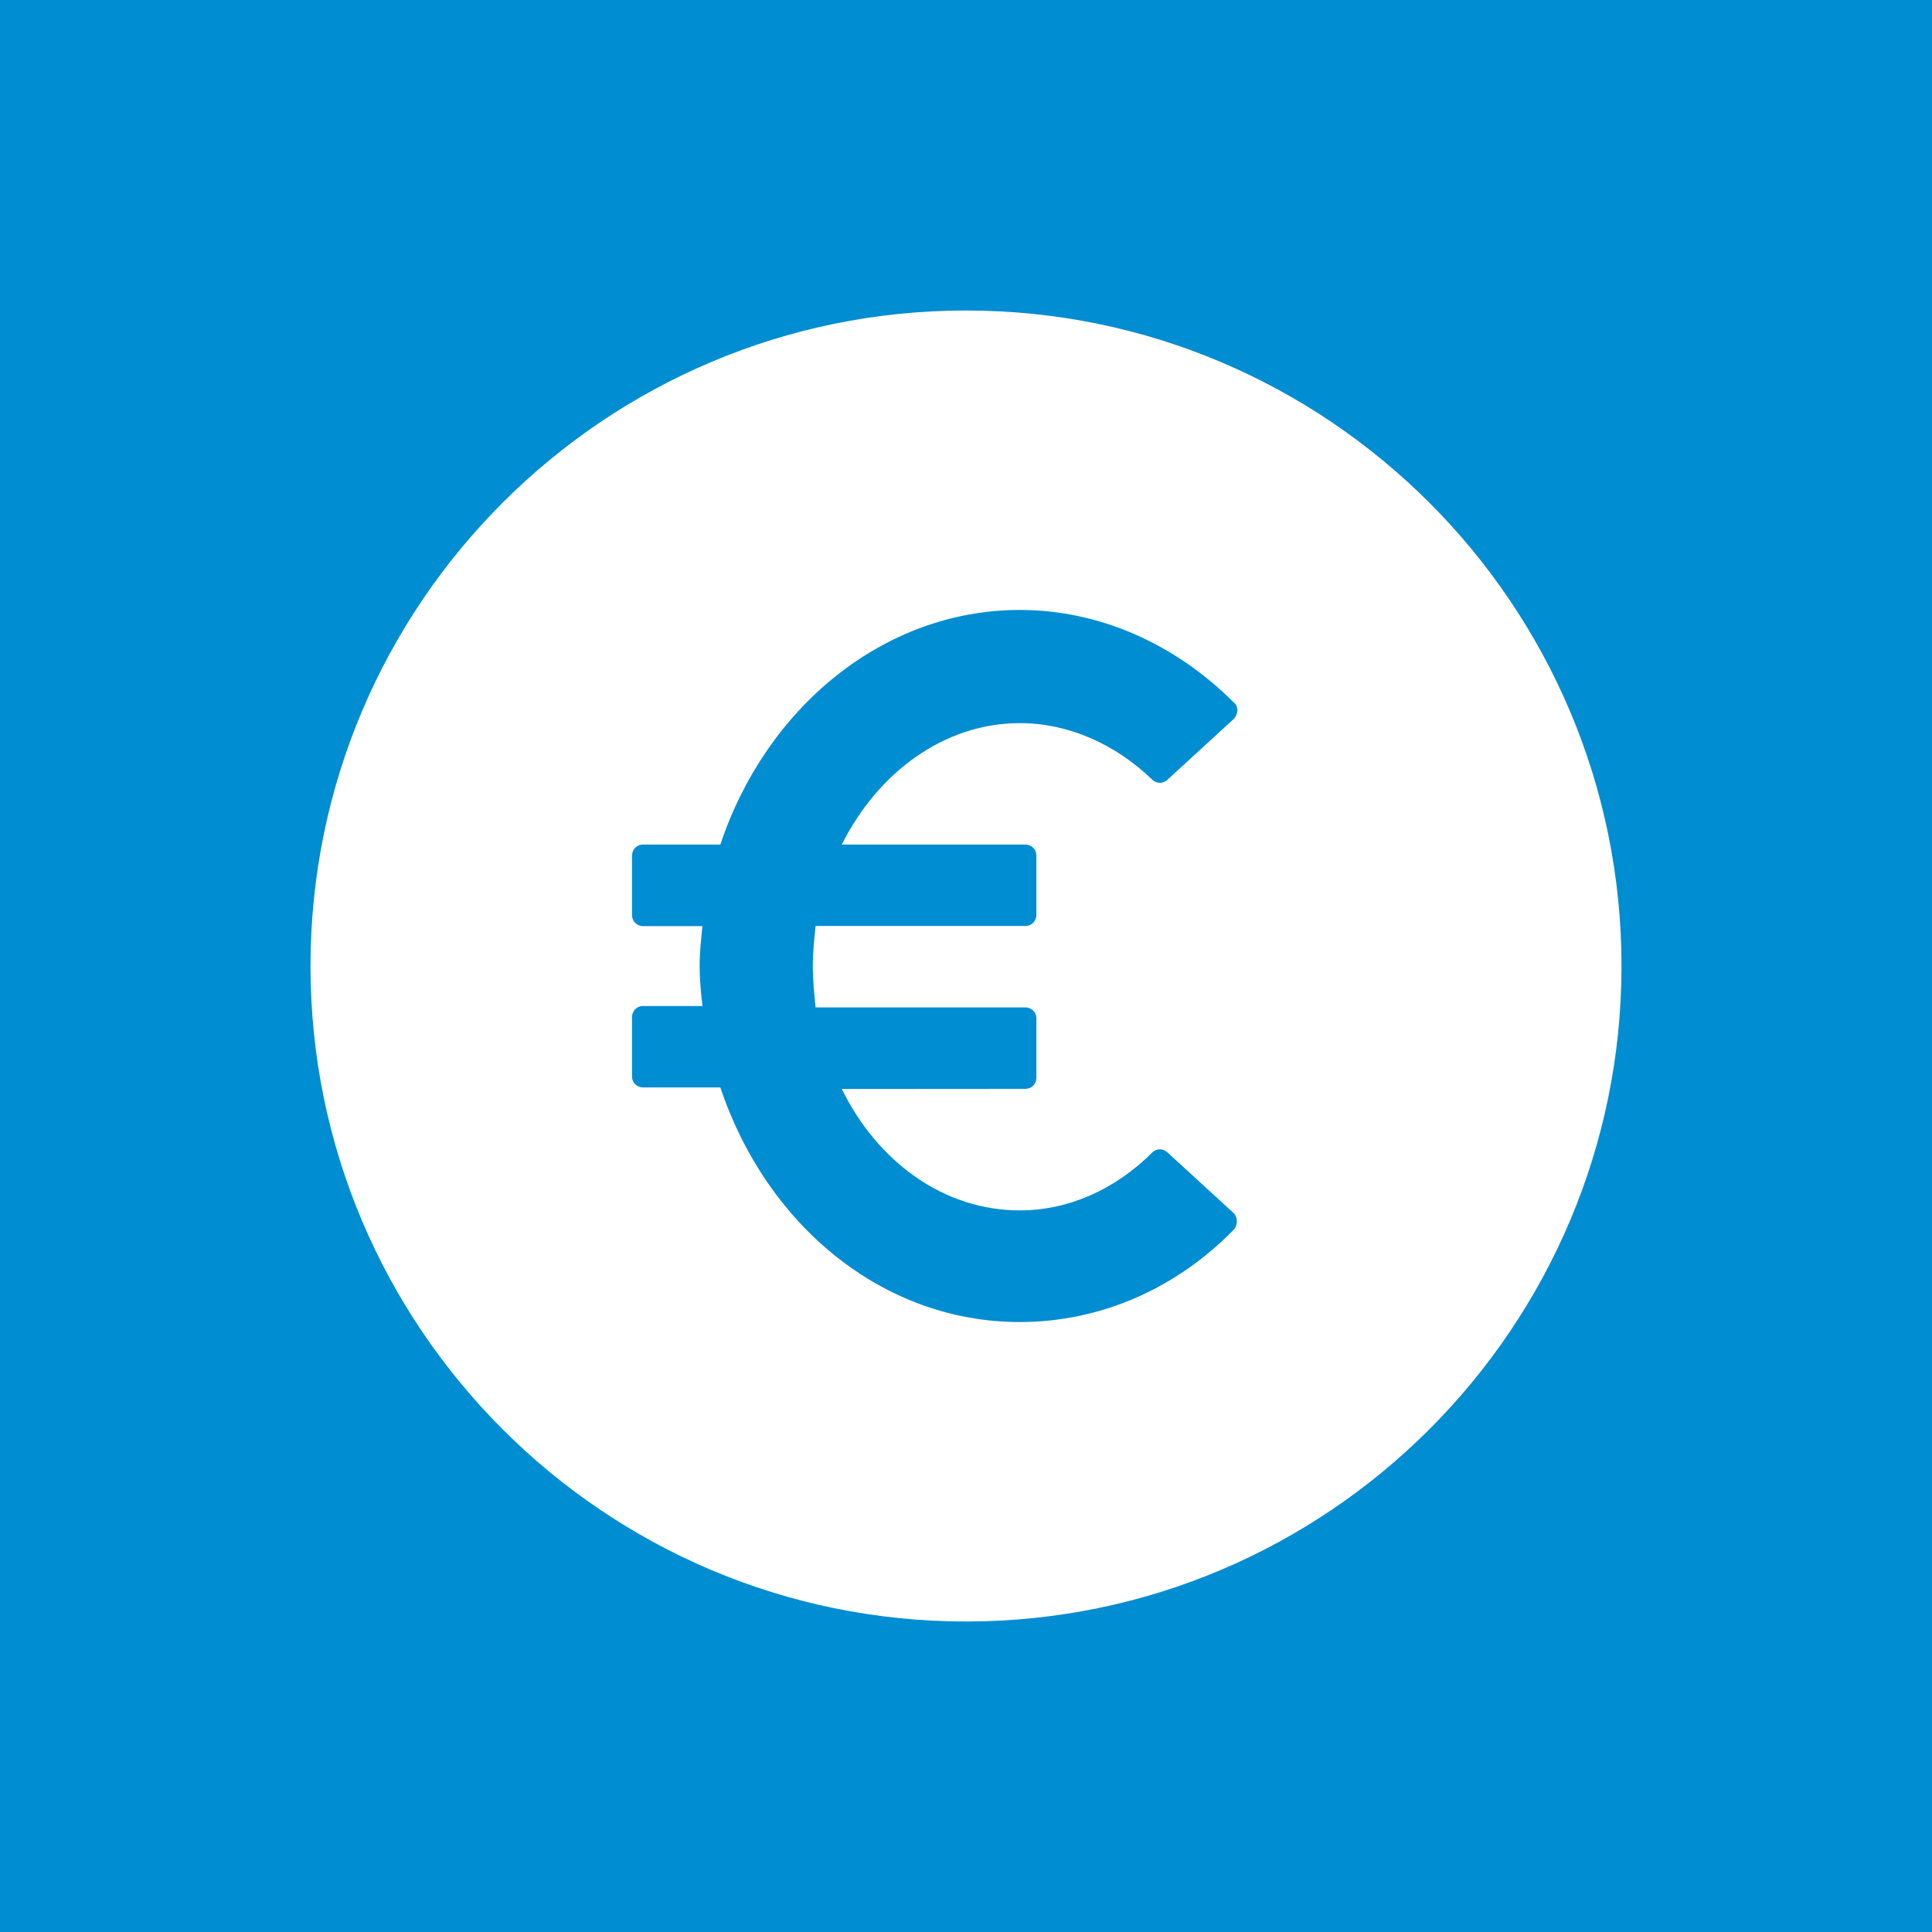 <svg width="14" height="14" viewBox="0 0 14 14" fill="none" xmlns="http://www.w3.org/2000/svg">
<rect x="0" y="0" width="14" height="14" fill="#333333" stroke="none"/>
<g clip-path="url(#clip0_151_62)">
<path fill-rule="evenodd" clip-rule="evenodd" d="M0 0H14V14H0V0Z" fill="#008DD1"/>
<path d="M7 11.75C4.38 11.75 2.25 9.62 2.25 7C2.25 4.38 4.38 2.25 7 2.25C9.62 2.25 11.75 4.38 11.75 7C11.75 9.62 9.62 11.75 7 11.75ZM7.43 7.89C7.48 7.89 7.51 7.85 7.51 7.81V7.38C7.51 7.33 7.47 7.3 7.43 7.3L5.91 7.3C5.9 7.2 5.89 7.1 5.89 7C5.89 6.9 5.9 6.81 5.91 6.71H7.43C7.48 6.71 7.51 6.67 7.51 6.63V6.2C7.51 6.15 7.47 6.12 7.43 6.12H6.1C6.36 5.6 6.84 5.24 7.39 5.24C7.74 5.24 8.08 5.39 8.35 5.65C8.38 5.68 8.43 5.68 8.46 5.65L8.94 5.21C8.97 5.18 8.98 5.12 8.94 5.09C8.51 4.66 7.96 4.42 7.39 4.42C6.4 4.42 5.55 5.13 5.22 6.12H4.66C4.61 6.12 4.58 6.16 4.58 6.2V6.63C4.58 6.68 4.62 6.711 4.66 6.711H5.09C5.08 6.811 5.07 6.9 5.07 7C5.07 7.1 5.08 7.2 5.09 7.29H4.66C4.61 7.29 4.58 7.33 4.58 7.37V7.8C4.58 7.85 4.62 7.88 4.66 7.88H5.22C5.55 8.87 6.39 9.58 7.39 9.58C7.97 9.58 8.52 9.341 8.94 8.911C8.97 8.88 8.97 8.821 8.94 8.791L8.46 8.351C8.43 8.321 8.38 8.321 8.35 8.351C8.08 8.621 7.74 8.771 7.39 8.771C6.84 8.771 6.36 8.421 6.1 7.891L7.43 7.89Z" fill="white"/>
</g>
<defs>
<clipPath id="clip0_151_62">
<rect width="14" height="14" fill="white"/>
</clipPath>
</defs>
</svg>
